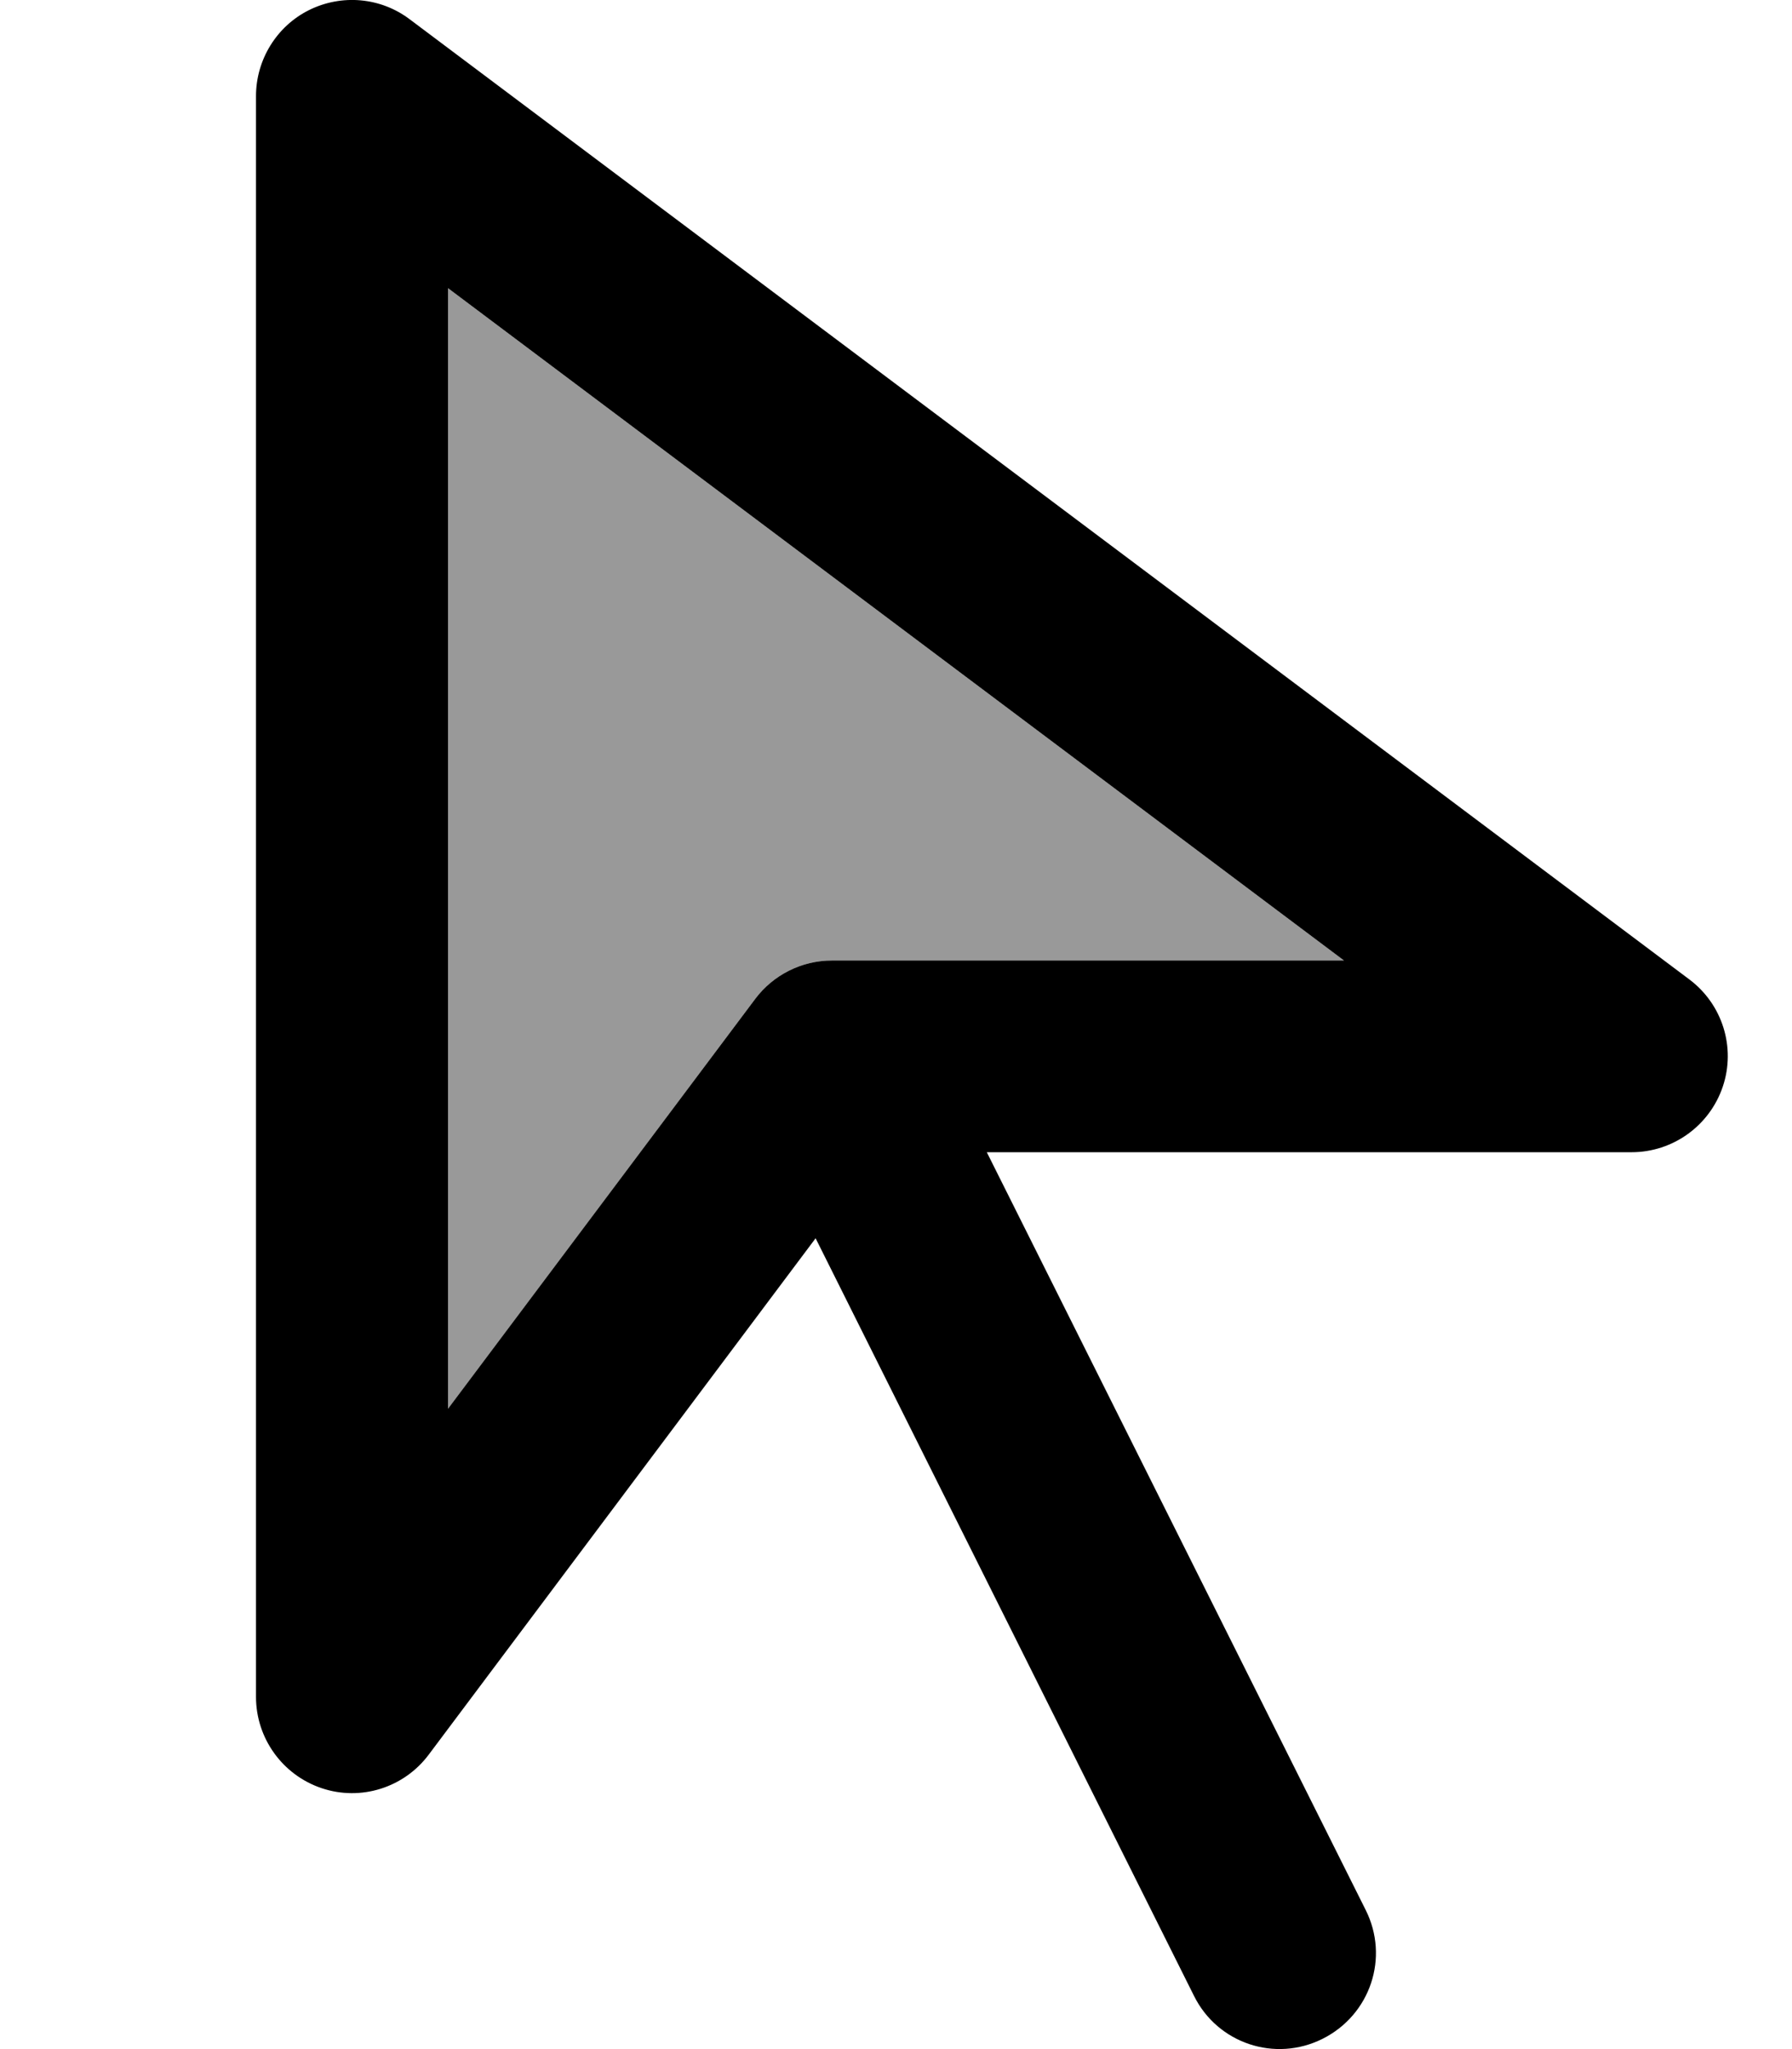 <svg xmlns="http://www.w3.org/2000/svg" viewBox="0 0 448 512"><!--! Font Awesome Pro 7.0.0 by @fontawesome - https://fontawesome.com License - https://fontawesome.com/license (Commercial License) Copyright 2025 Fonticons, Inc. --><path opacity=".4" fill="currentColor" d="M112 72l0 280 76.8-102.4c4.5-6 11.6-9.6 19.2-9.6l128 0-224-168z"/><path fill="currentColor" d="M102.4 4.8c-7.3-5.5-17-6.3-25.1-2.3S64 14.9 64 24l0 400c0 10.3 6.6 19.5 16.4 22.8s20.6-.1 26.8-8.4l96.7-129 94.6 189.3c5.9 11.9 20.3 16.7 32.2 10.7s16.7-20.3 10.7-32.2l-94.7-189.3 161.2 0c10.3 0 19.5-6.6 22.8-16.4s-.1-20.6-8.4-26.8L102.4 4.8zM112 352l0-280 224 168-128 0c-7.6 0-14.7 3.6-19.2 9.6L112 352z"/></svg>